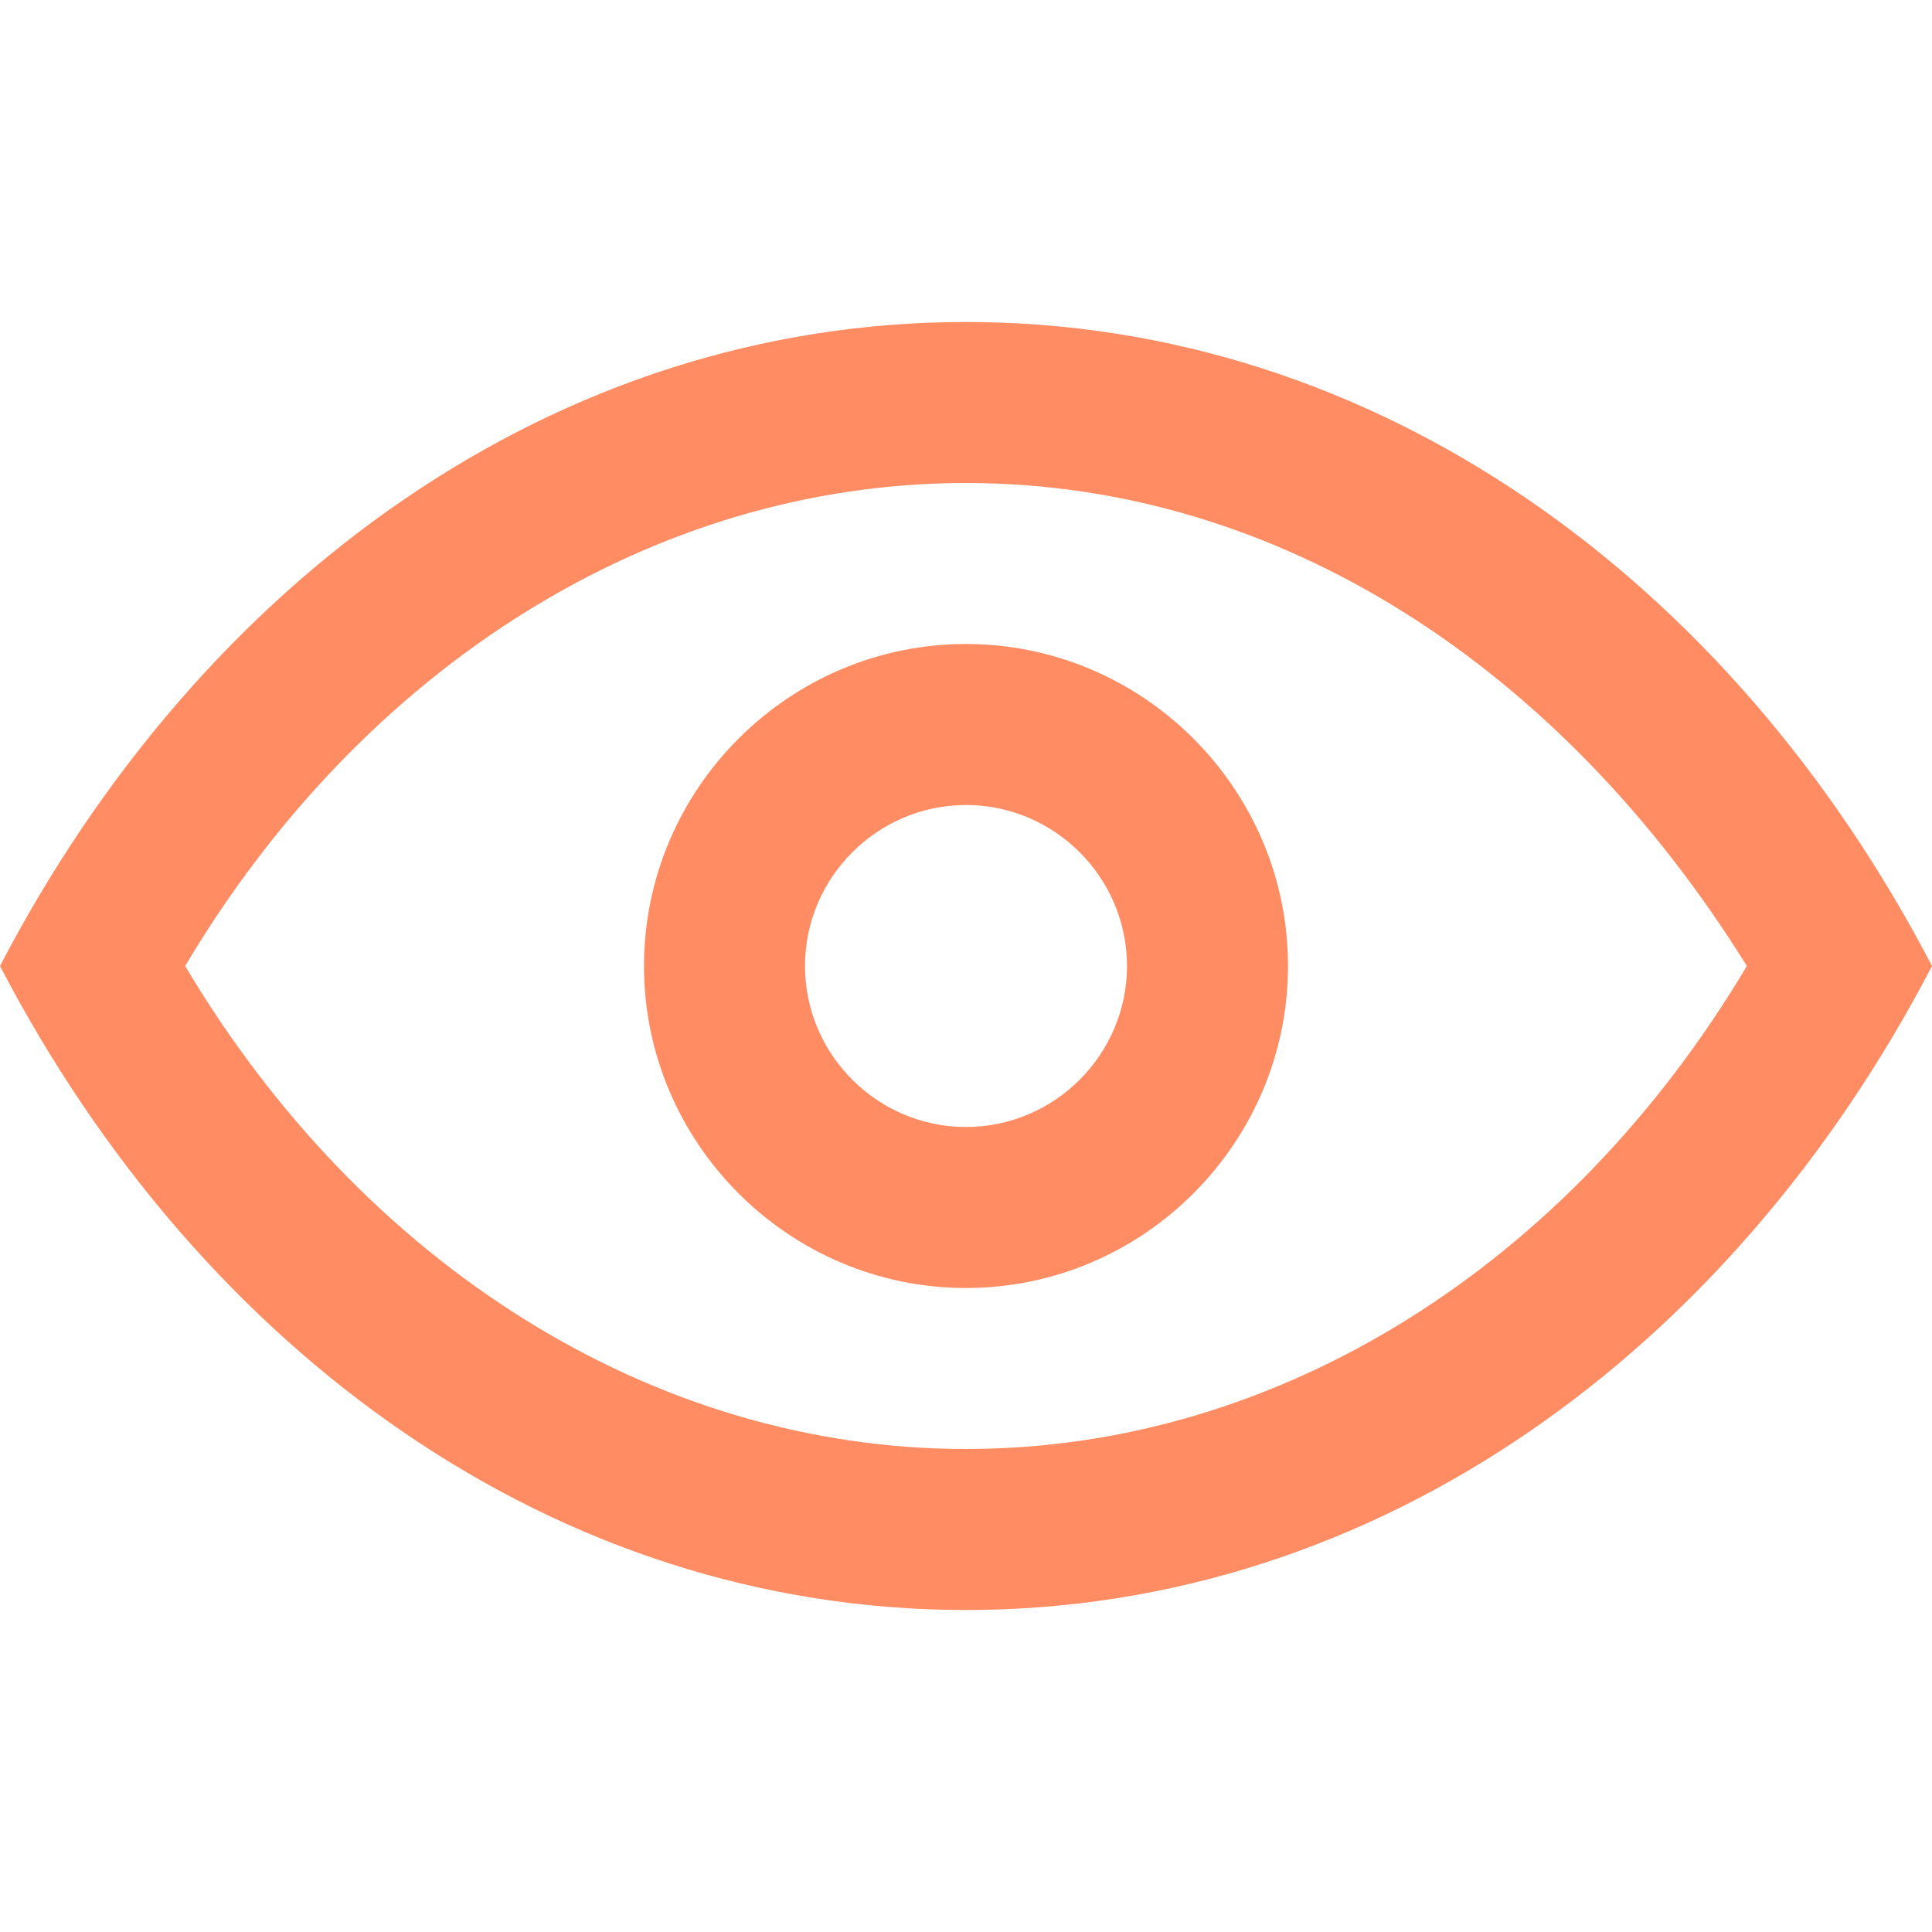 <?xml version="1.0" standalone="no"?><!DOCTYPE svg PUBLIC "-//W3C//DTD SVG 1.1//EN" "http://www.w3.org/Graphics/SVG/1.1/DTD/svg11.dtd"><svg t="1757565073883" class="icon" viewBox="0 0 1024 1024" version="1.1" xmlns="http://www.w3.org/2000/svg" p-id="6982" xmlns:xlink="http://www.w3.org/1999/xlink" width="200" height="200"><path d="M512 768c166.4 0 320-98.133 413.867-256-98.133-157.867-247.467-256-413.867-256s-320 98.133-413.867 256c93.867 157.867 247.467 256 413.867 256z m0-597.333c217.6 0 405.333 136.533 512 341.333-106.667 204.8-294.4 341.333-512 341.333s-405.333-136.533-512-341.333c106.667-204.8 294.4-341.333 512-341.333z m0 512c93.867 0 170.667-76.8 170.667-170.667s-76.8-170.667-170.667-170.667-170.667 76.8-170.667 170.667 76.8 170.667 170.667 170.667z m0-85.333c-46.933 0-85.333-38.4-85.333-85.333s38.4-85.333 85.333-85.333 85.333 38.4 85.333 85.333-38.4 85.333-85.333 85.333z" fill="#ff8c62" p-id="6983"></path></svg>